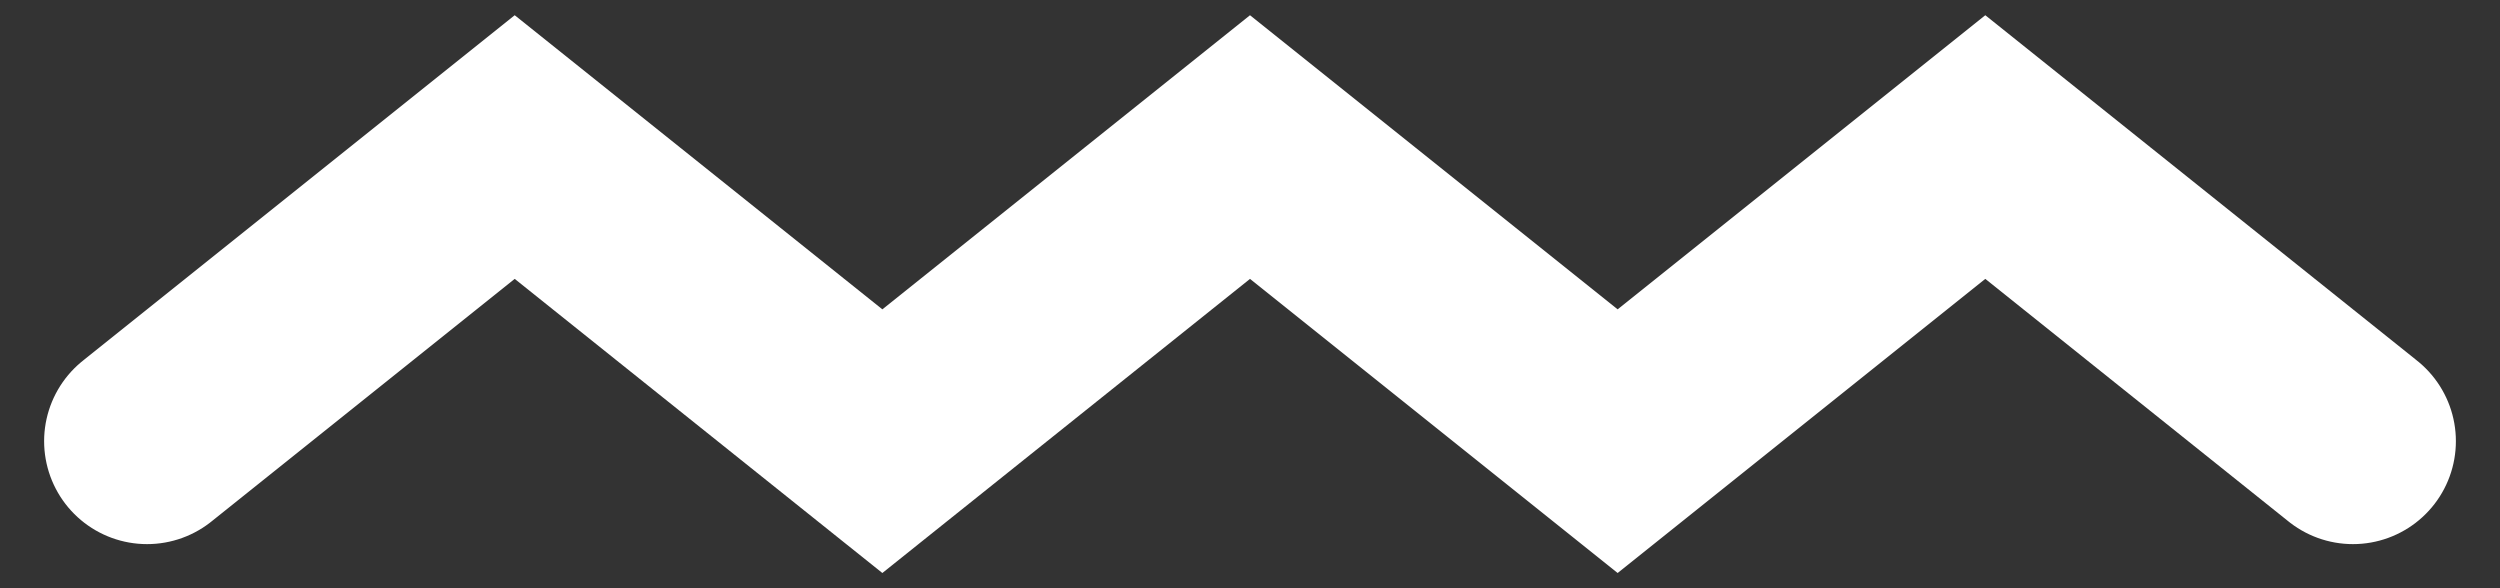 <svg width="17" height="4" viewBox="0 0 17 4" fill="none" xmlns="http://www.w3.org/2000/svg">
<rect x="0" y="0" width="17" height="4" fill="#333333" stroke="none"/>
<path d="M1 3L3.5 1L6 3L8.5 1L11 3L13.5 1L16 3" stroke="white" stroke-width="1.4" stroke-linecap="round"/>
</svg>
